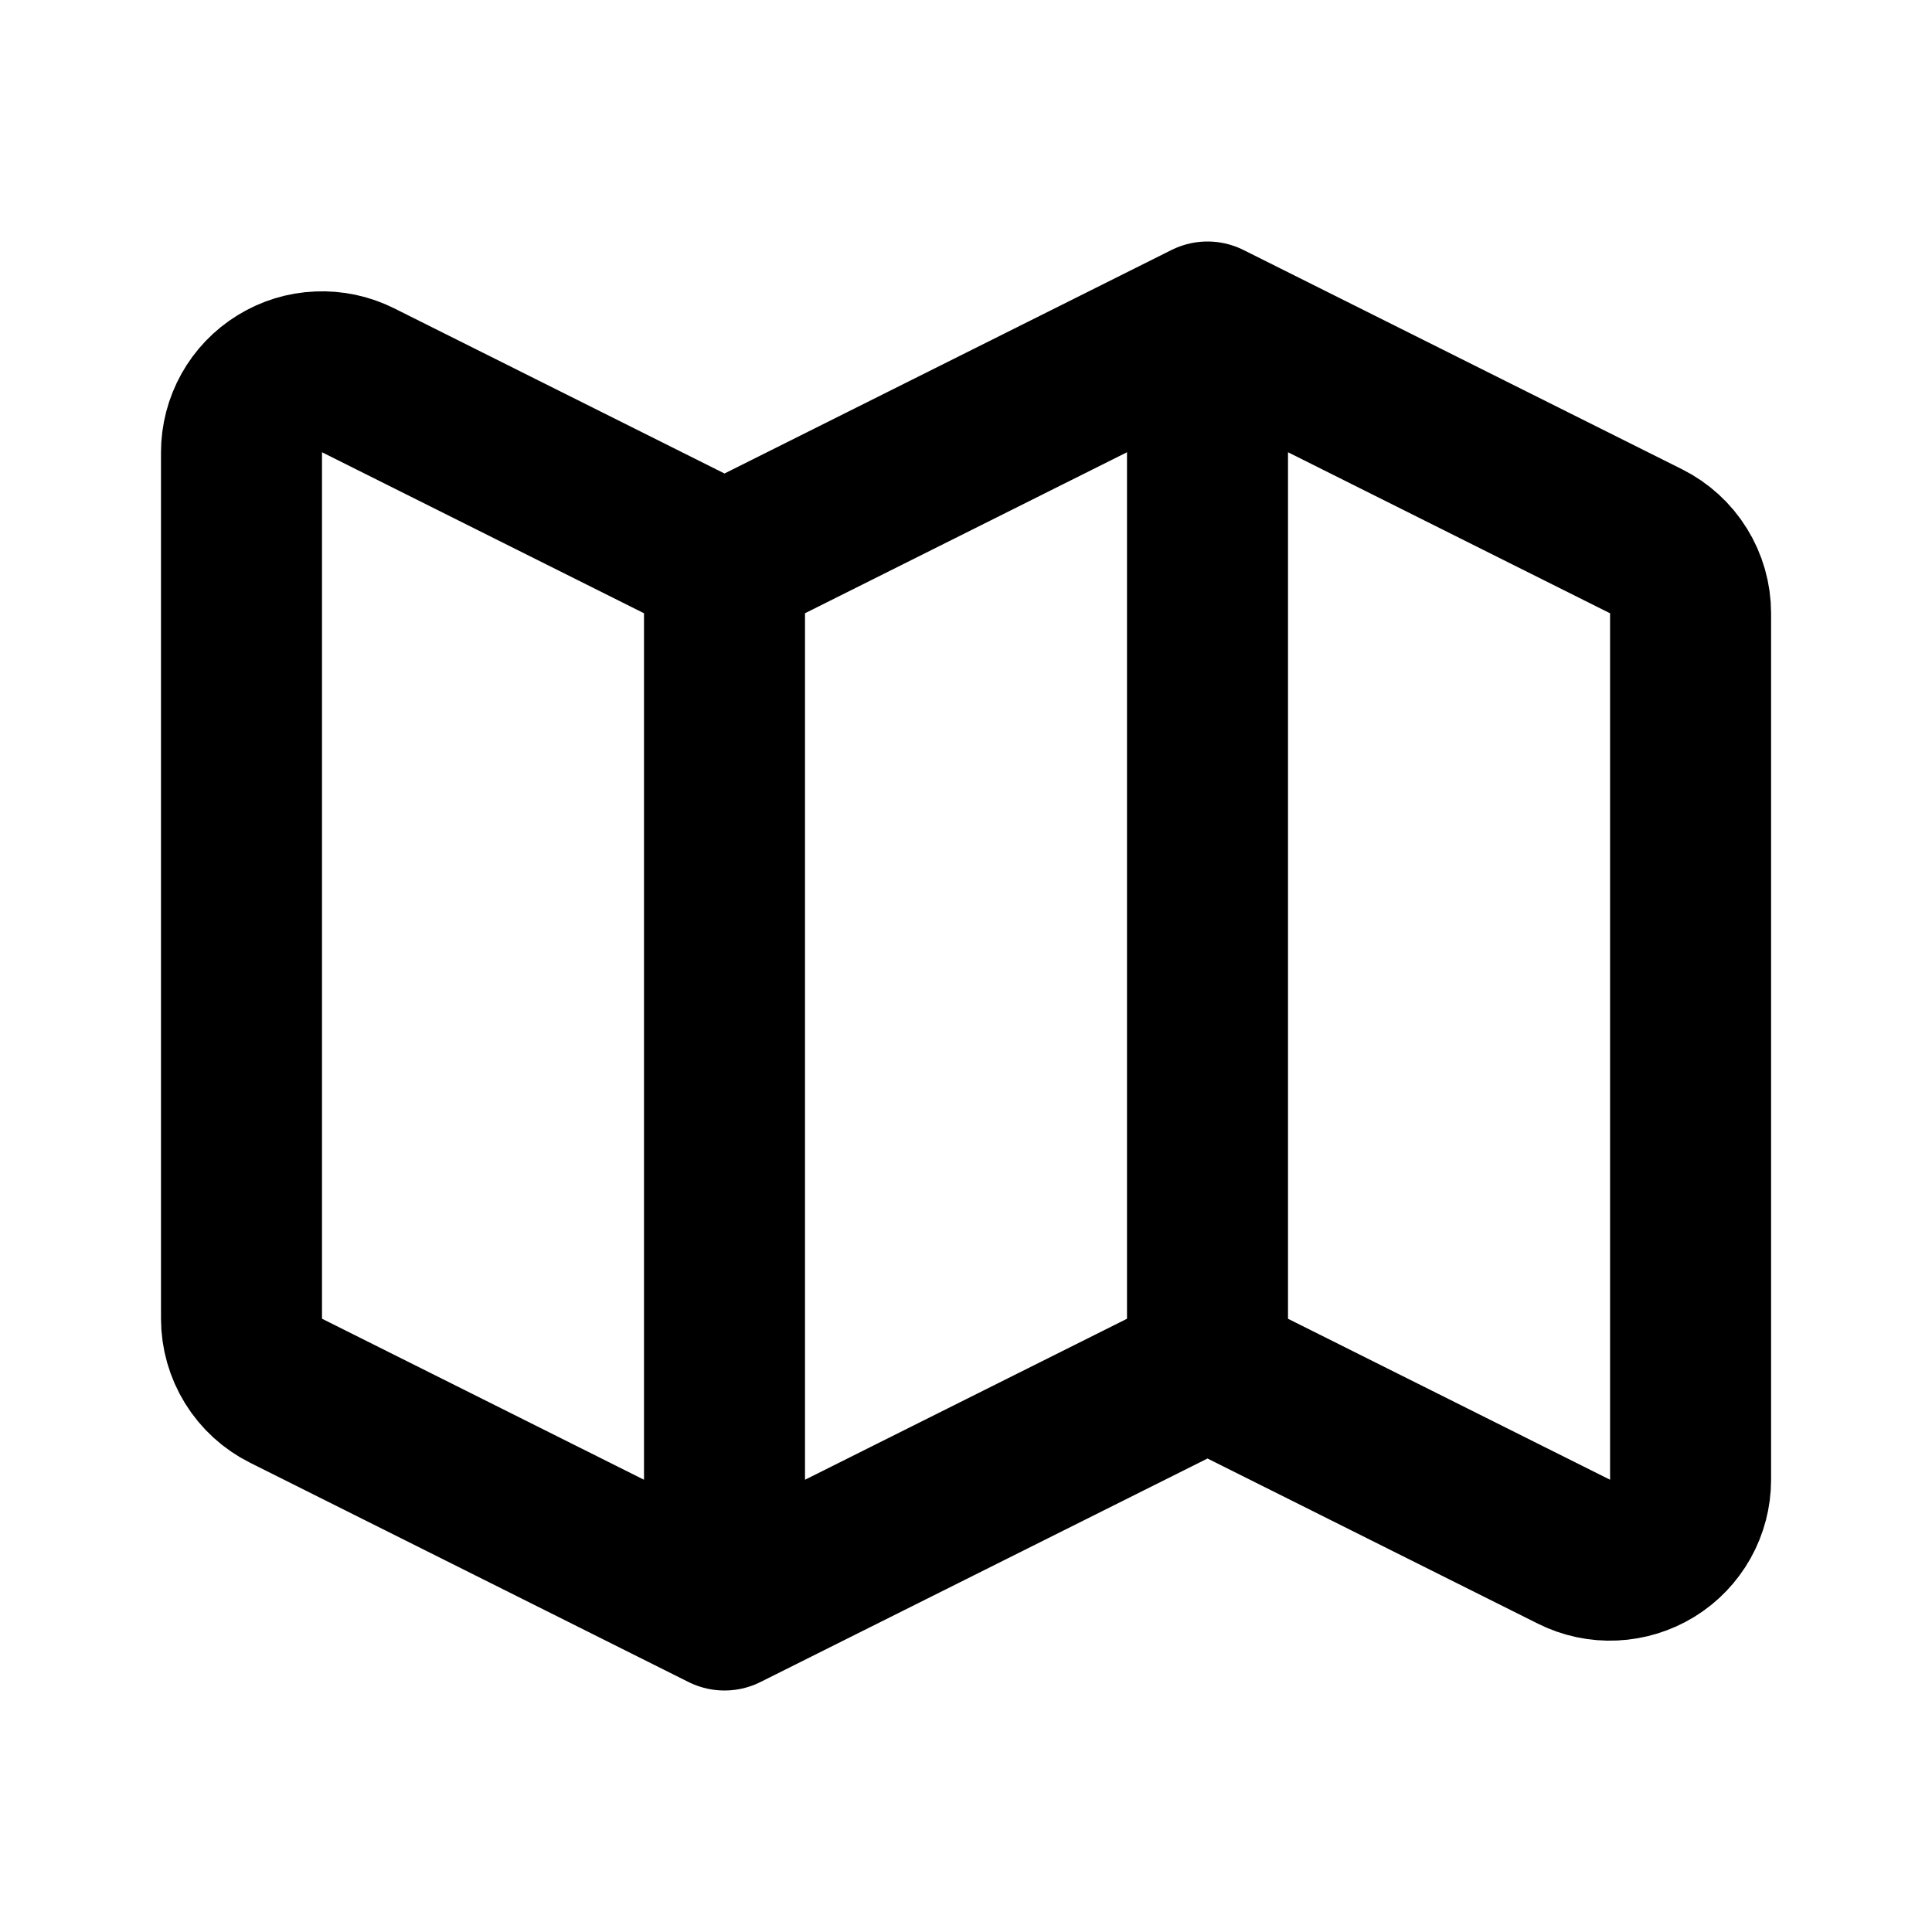 <svg xmlns="http://www.w3.org/2000/svg" fill="none" viewBox="0 0 24 24">
  <path stroke="#000" stroke-linecap="round" stroke-linejoin="round" stroke-width="2" d="m9 20-5.447-2.724c-.166-.083-.306-.211-.403-.368S3 16.568 3 16.382V5.618c0-.17.044-.338.127-.487.083-.149.203-.274.348-.363.145-.09.31-.141.481-.148.17-.008.34.028.492.104L9 7m0 13V7m0 13 6-3M9 7l6-3m0 13 4.553 2.276c.152.076.322.112.492.104.17-.008.336-.059.481-.148s.265-.215.348-.363c.083-.149.127-.316.127-.487V7.618c-0-.186-.052-.368-.15-.526-.098-.158-.237-.285-.403-.368L15 4m0 13V4"/>
</svg>
